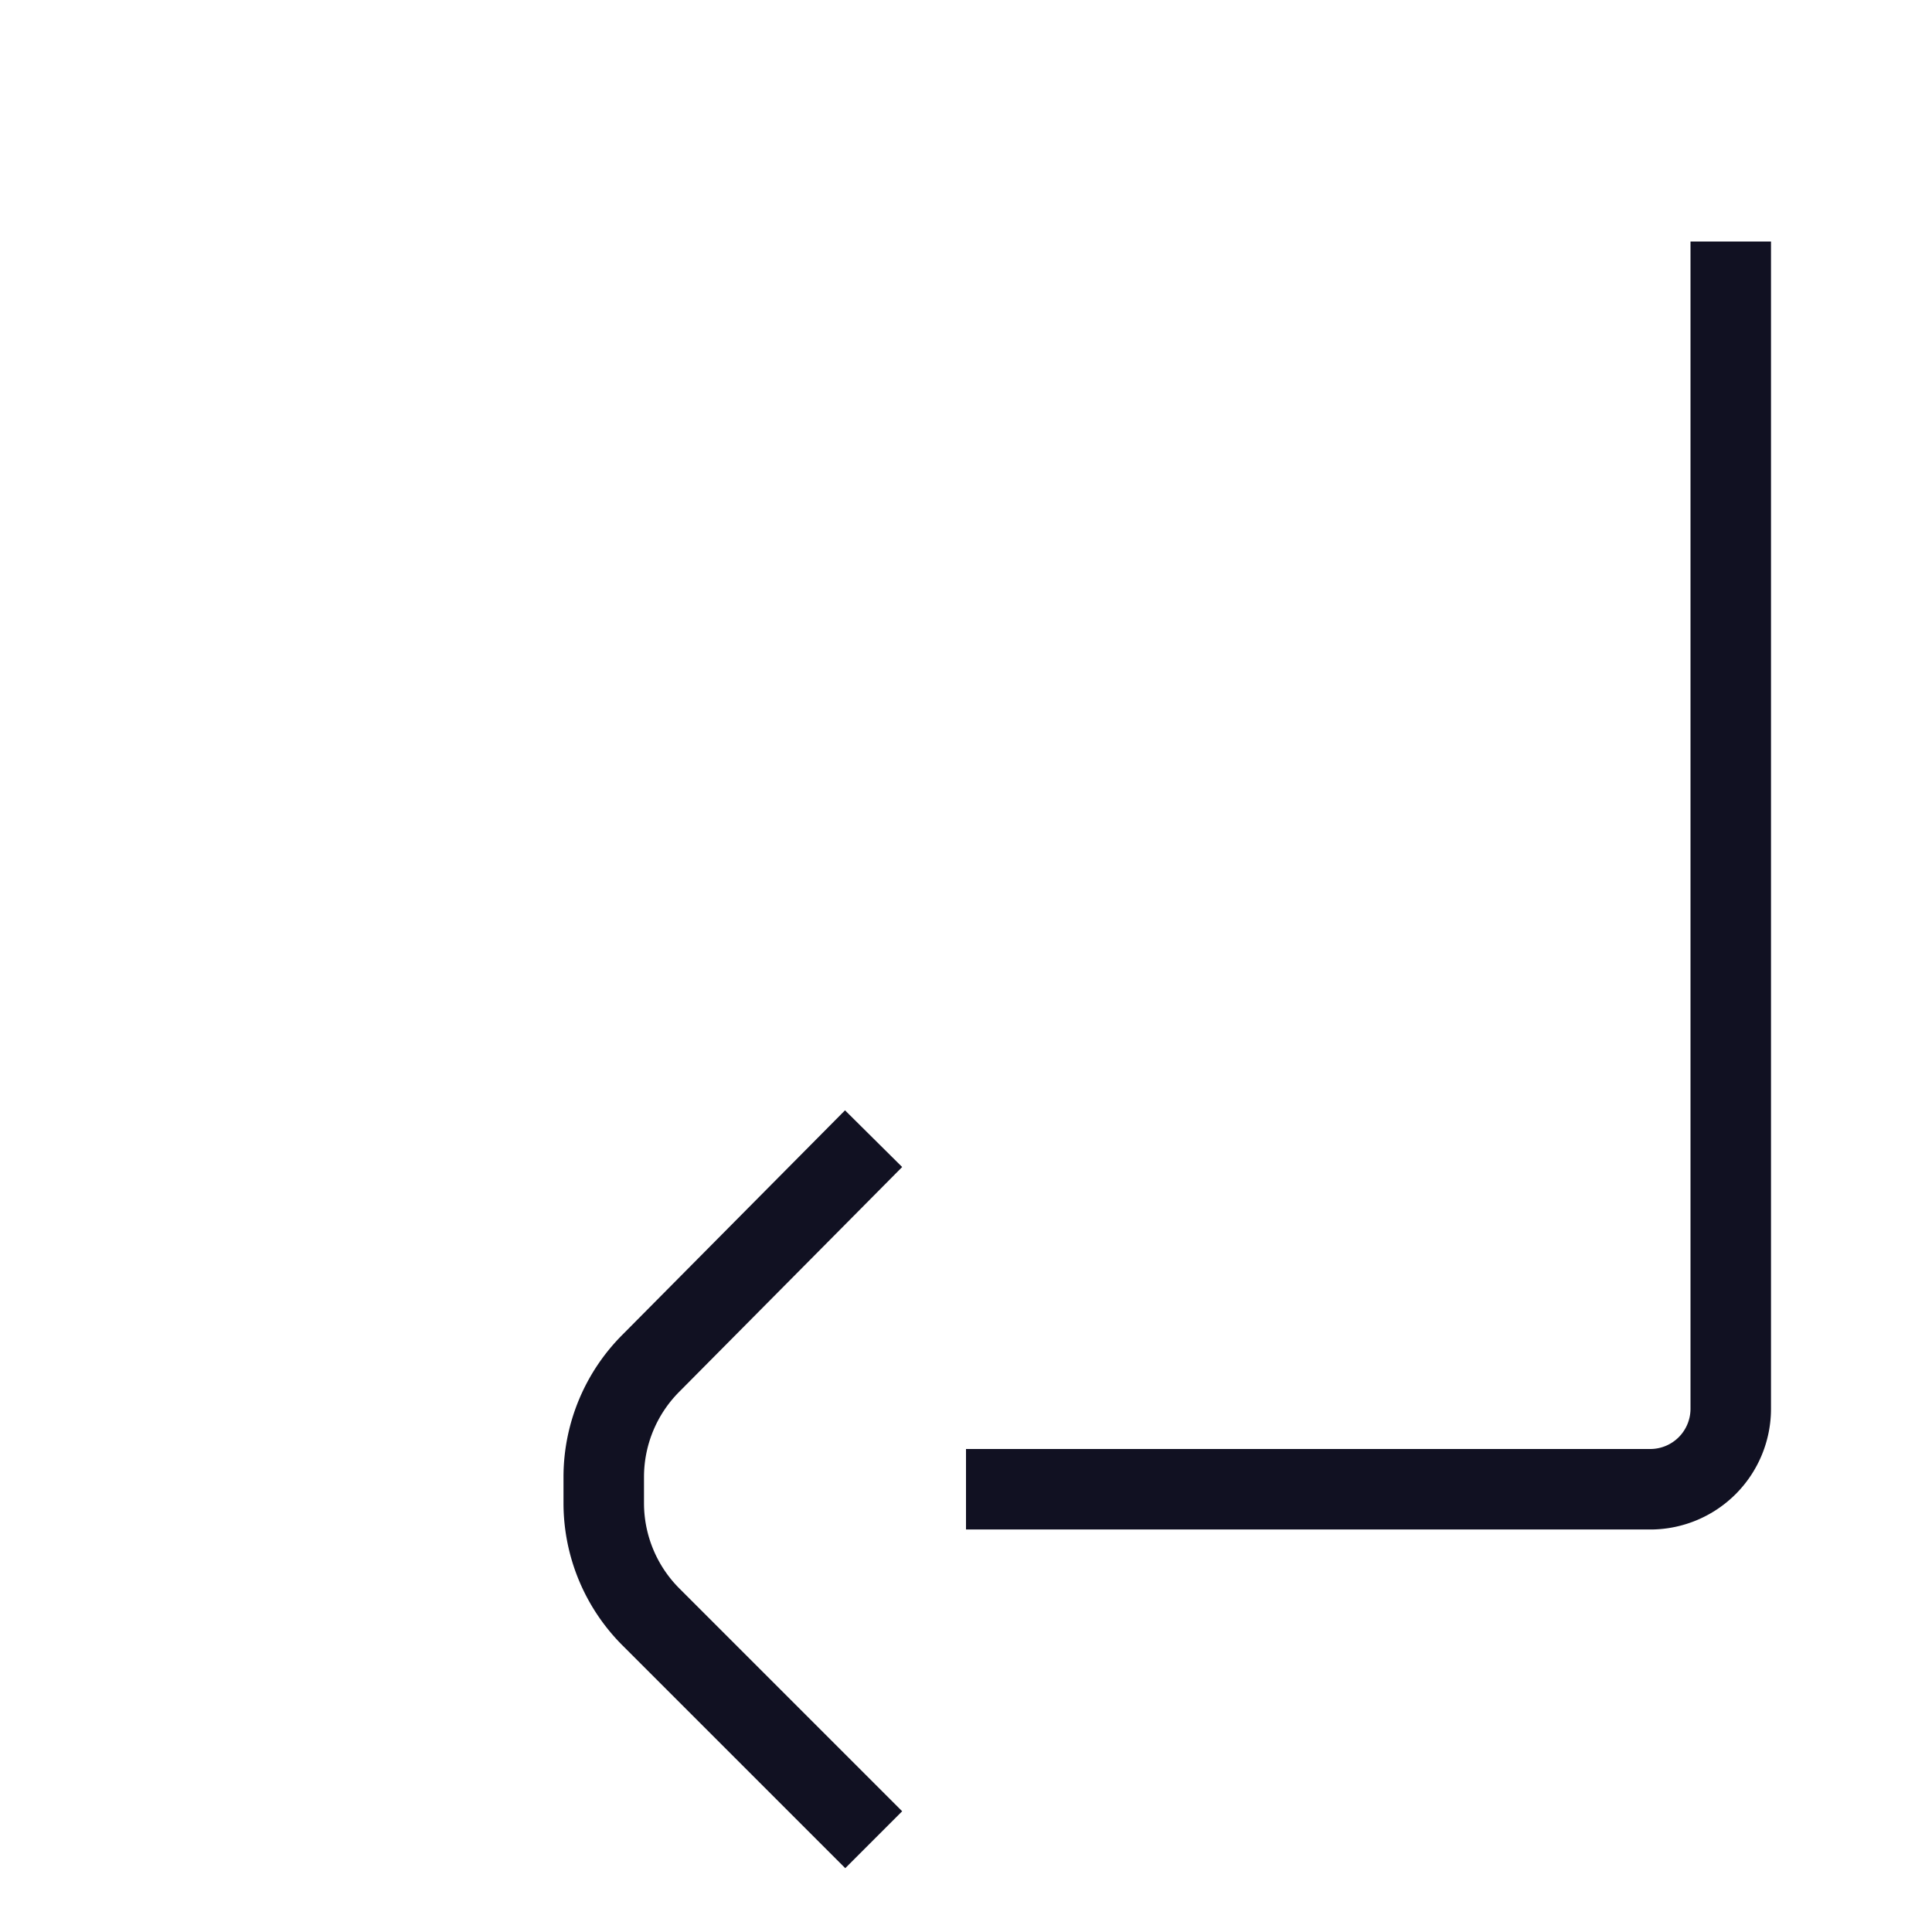 <svg id="Layer_1" data-name="Layer 1" xmlns="http://www.w3.org/2000/svg" viewBox="0 0 24 24"><title>unity-basic-24px-arrow-subdirectory-left</title><path d="M12.5,18.5h8a1,1,0,0,0,1-1V3.5" style="fill:none;stroke:#112;stroke-linecap:square;stroke-linejoin:round"/><path d="M10.5,22.5,8.09,20.09a2,2,0,0,1-.59-1.41v-.34a2,2,0,0,1,.59-1.41L10.5,14.5" style="fill:none;stroke:#112;stroke-linecap:square;stroke-linejoin:round"/></svg>